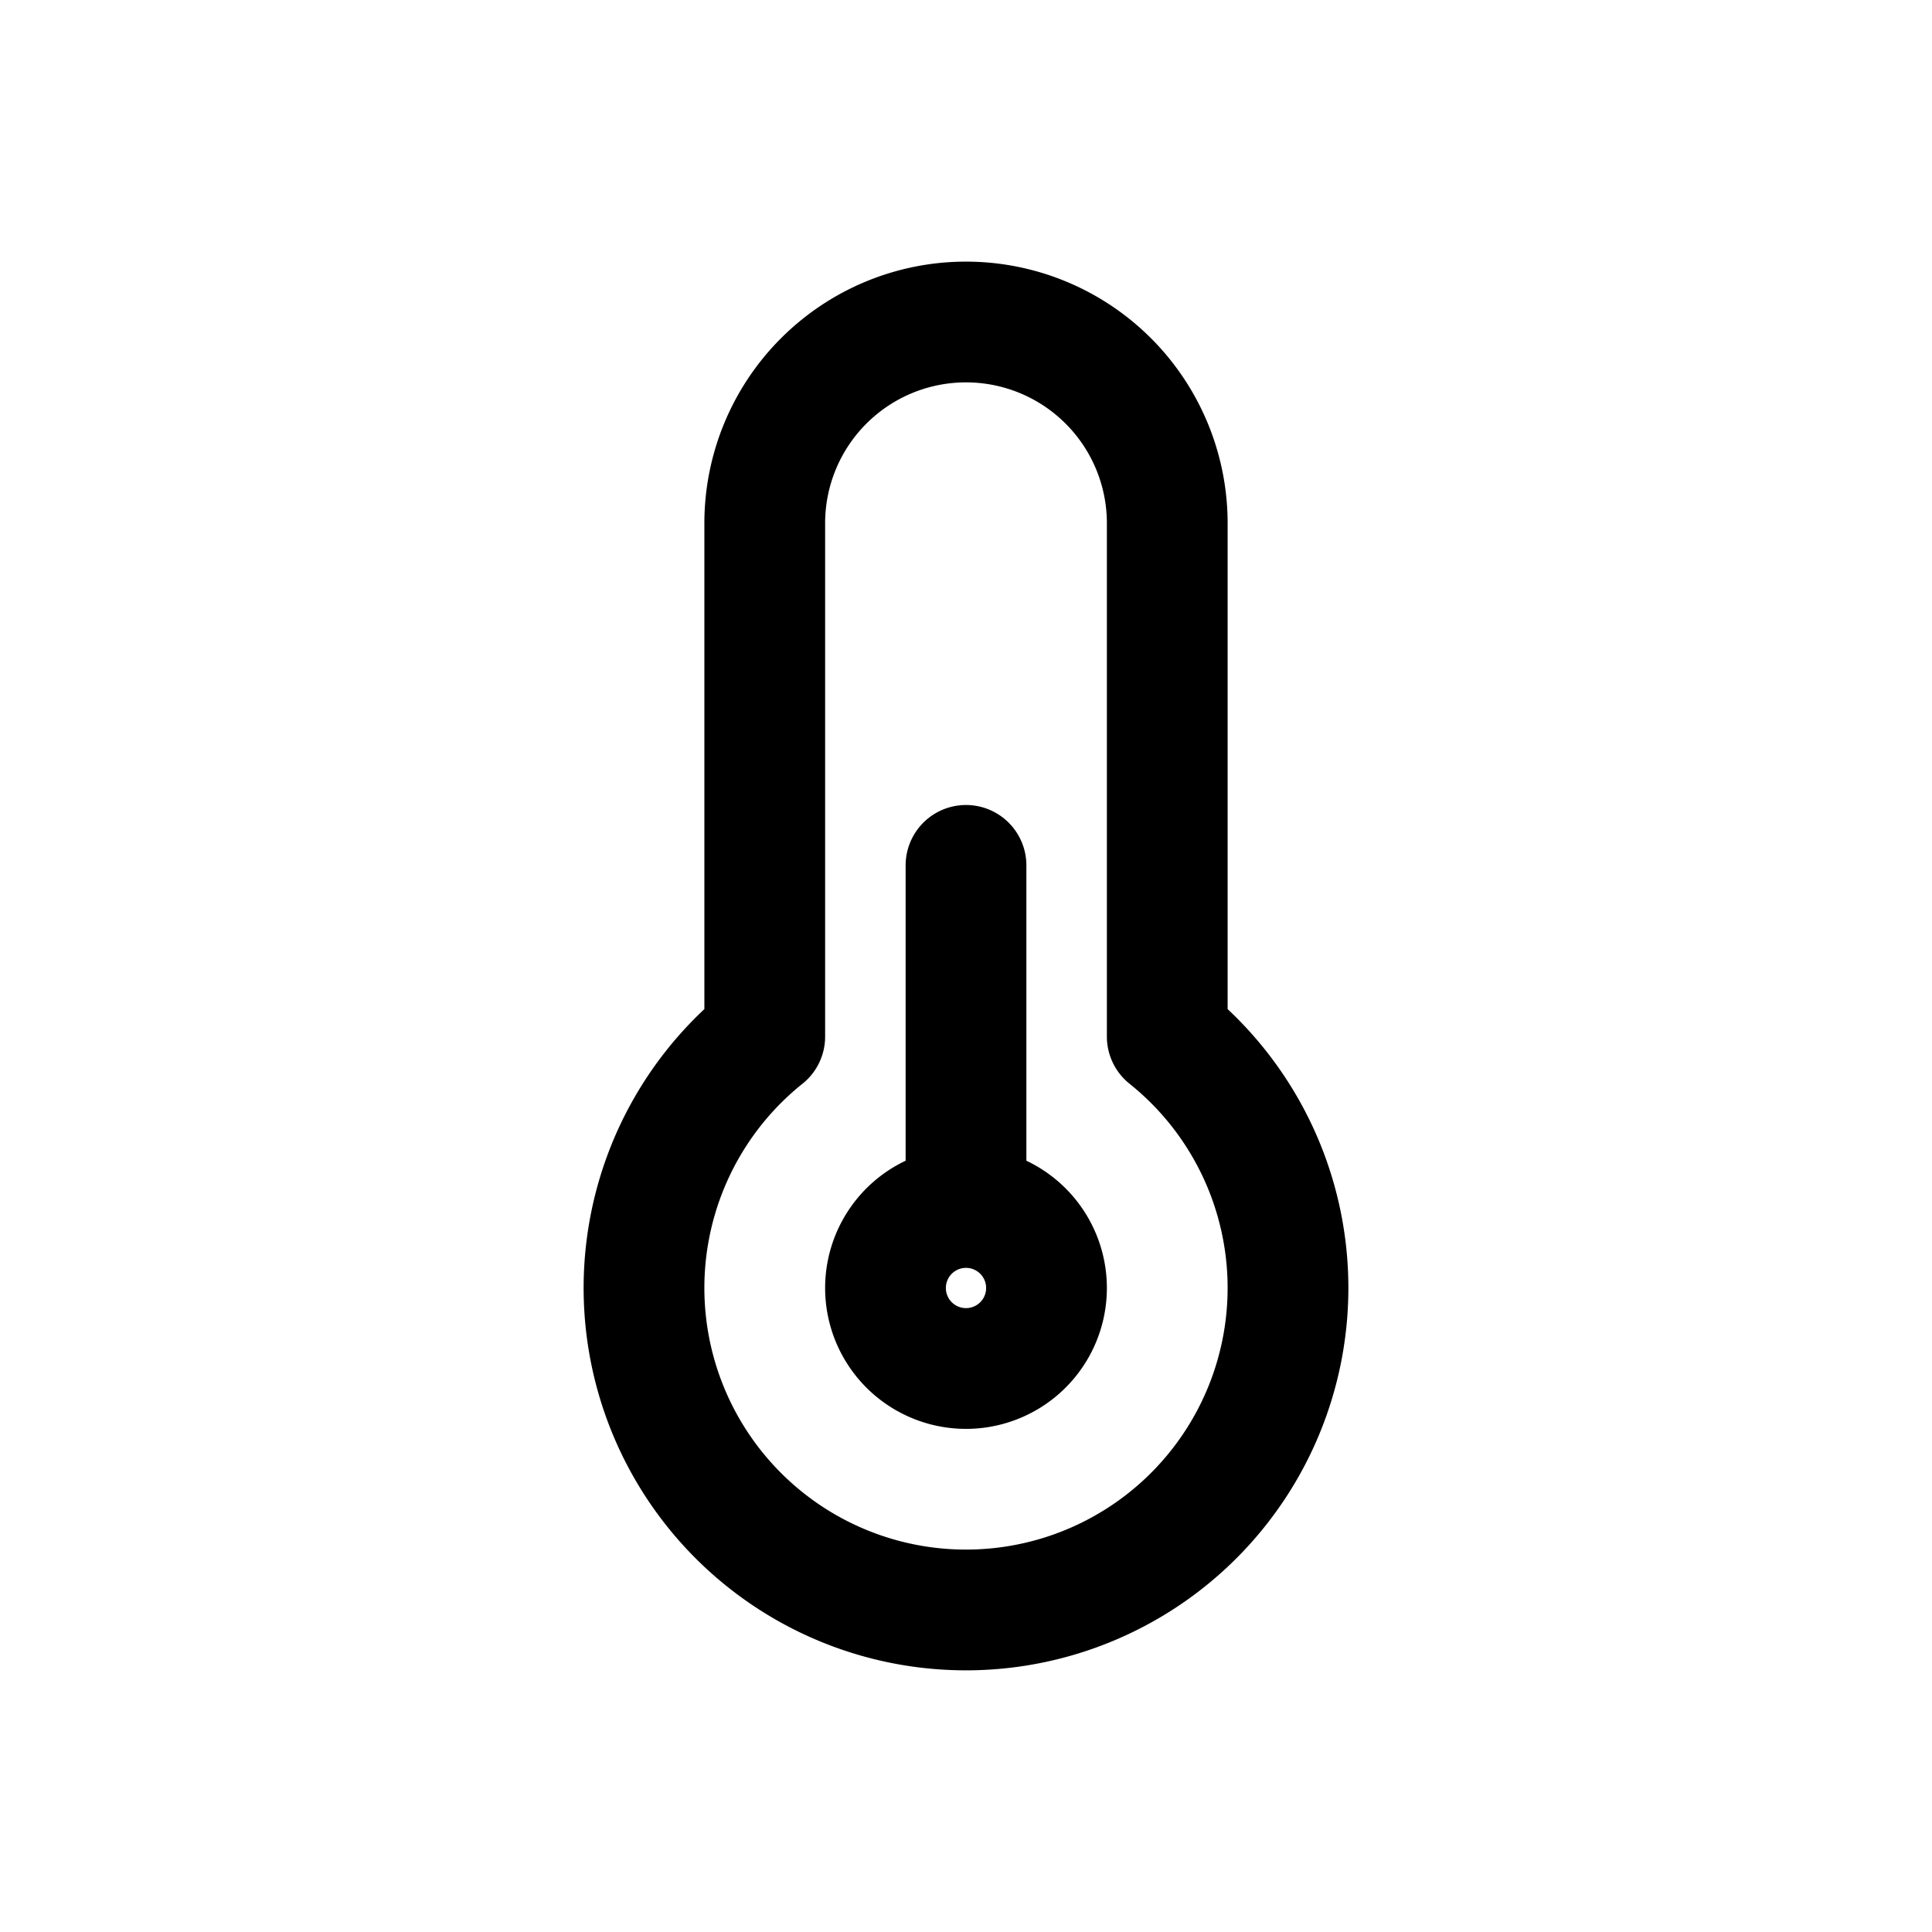 <svg id="temperatureFair" xmlns="http://www.w3.org/2000/svg" fill="none" viewBox="0 0 24 24">
    <path stroke="currentColor" stroke-linecap="round" stroke-linejoin="round" stroke-width="1.5"
          d="M12 15a1 1 0 1 0 0 2 1 1 0 0 0 0-2m0 0v-4.25M9.5 9v3.877a4 4 0 1 0 5 0V6.5A2.5 2.5 0 0 0 12 4v0a2.5 2.5 0 0 0-2.5 2.5v2.49"/>
</svg>